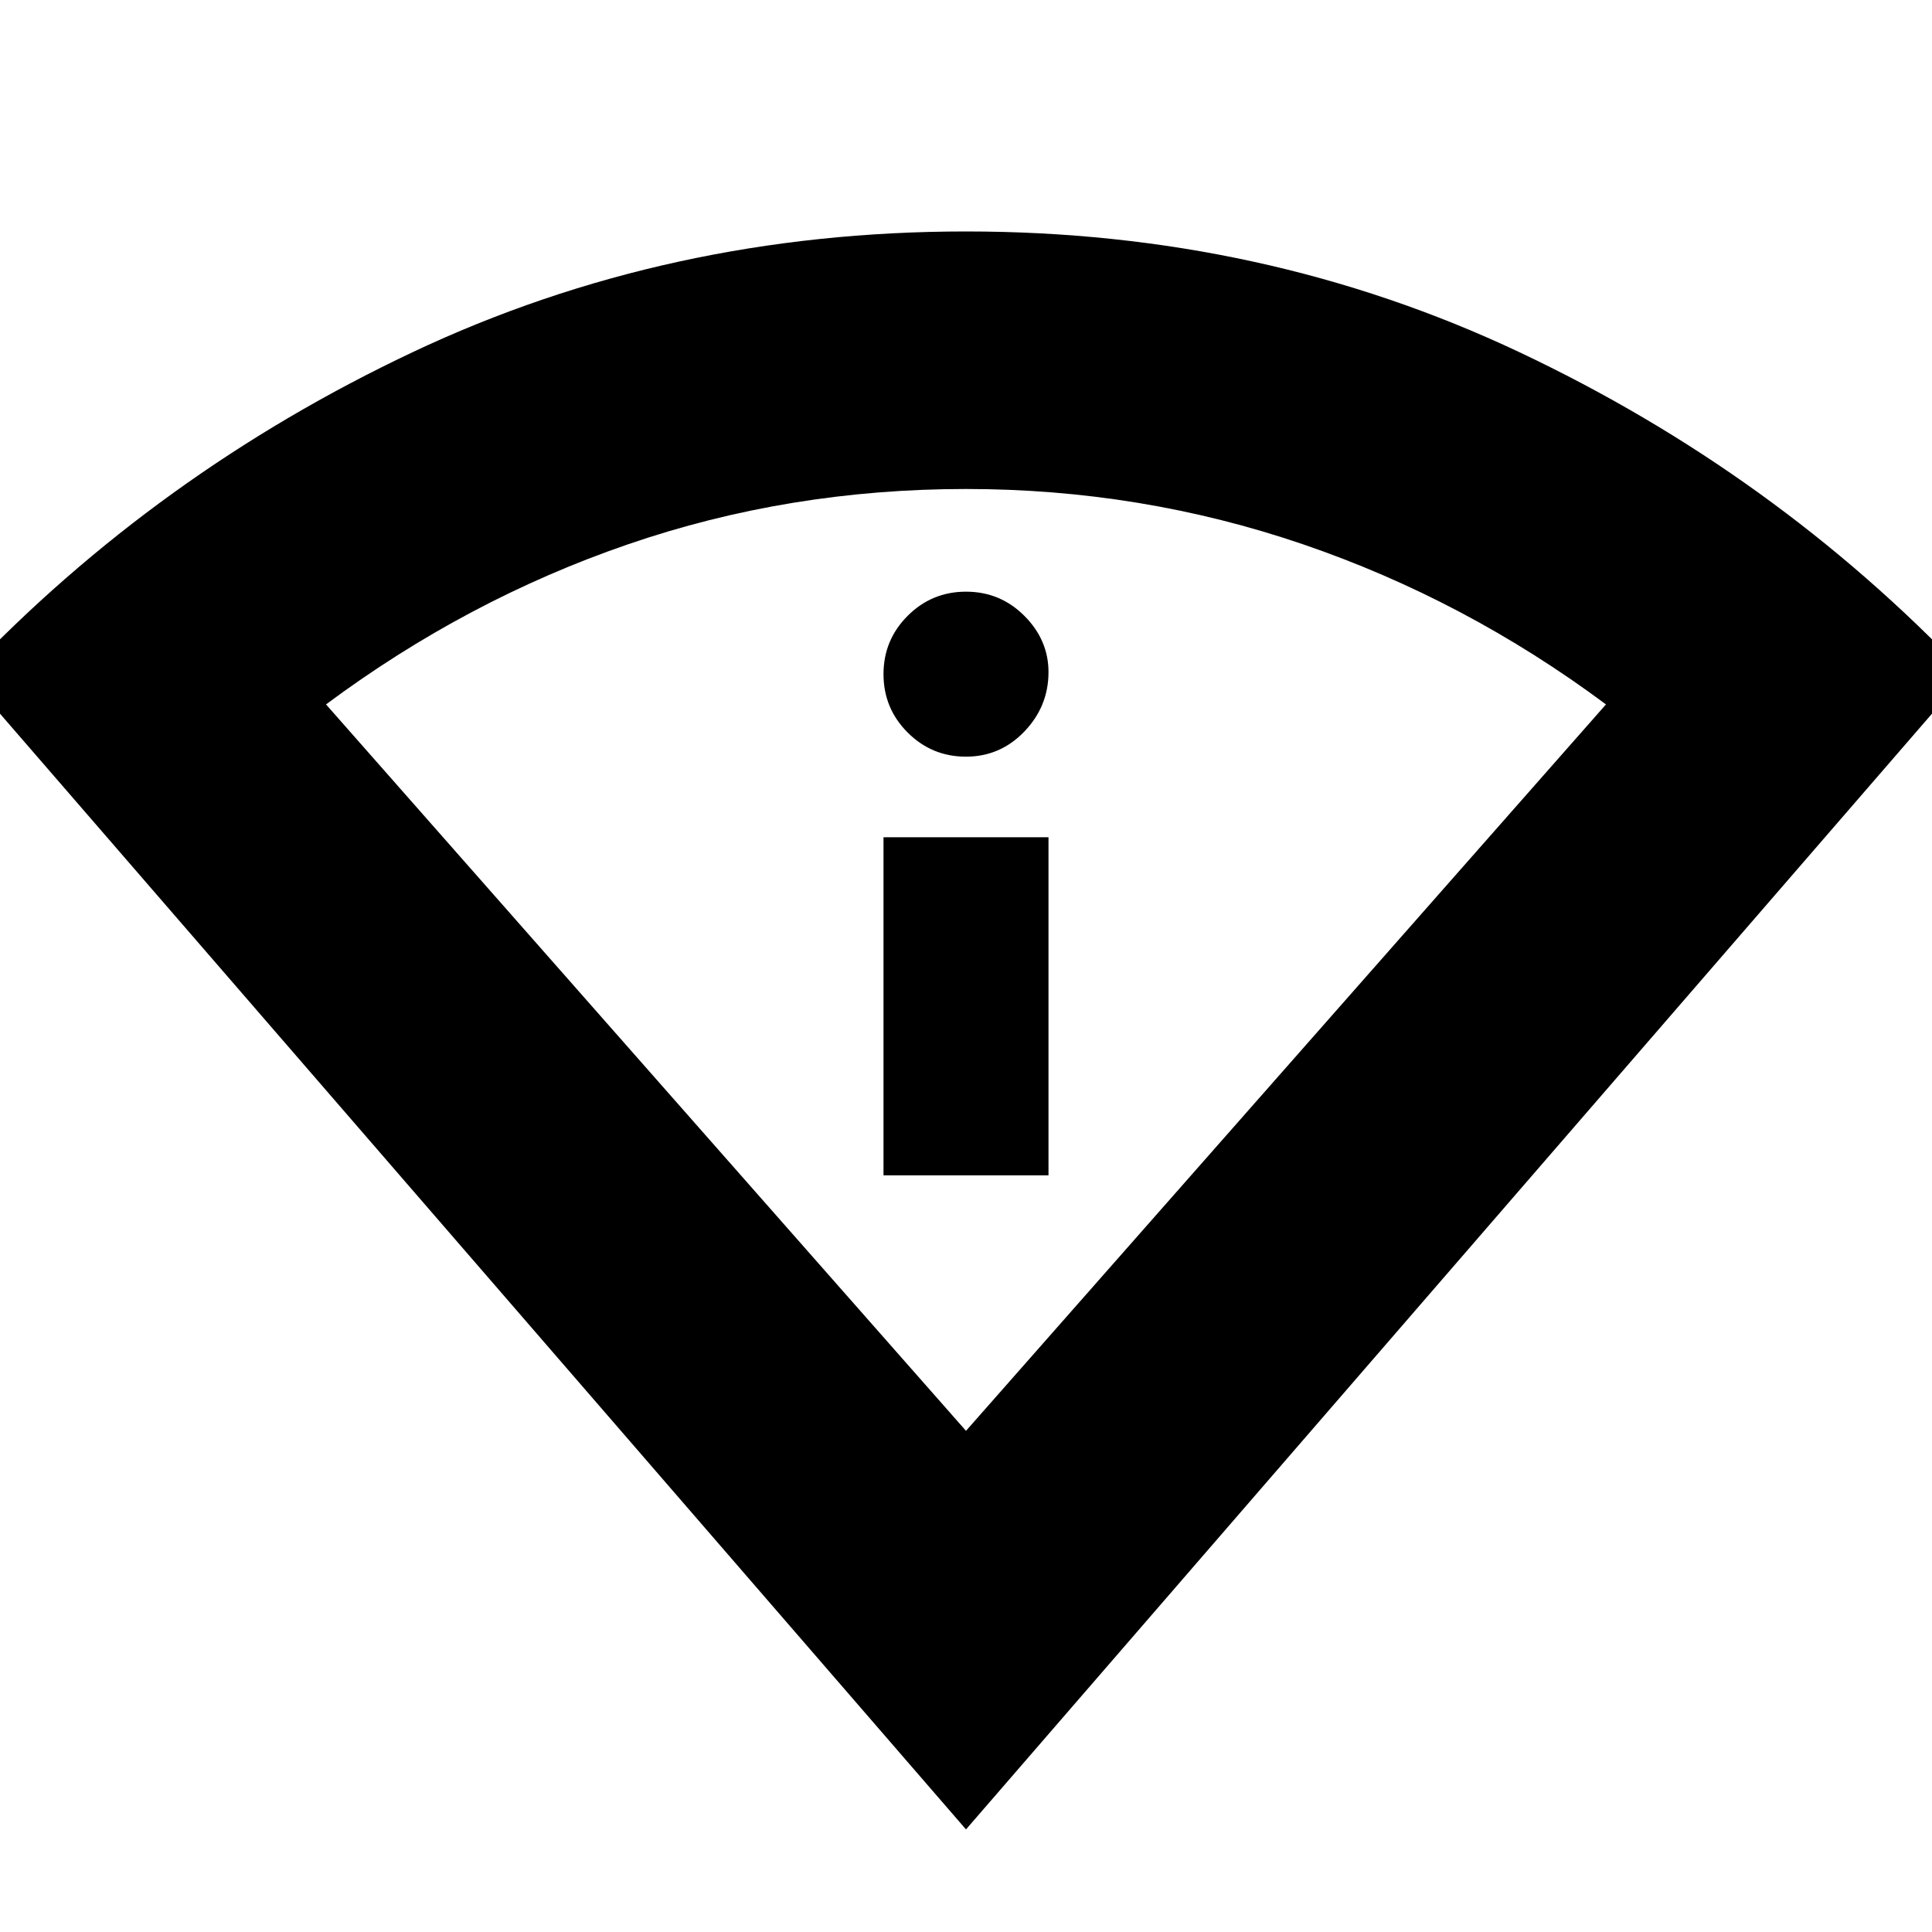 <svg xmlns="http://www.w3.org/2000/svg" height="20" width="20"><path d="M10 18.938-.354 6.979q1.979-2.083 4.625-3.333T10 2.396q3.083 0 5.729 1.25t4.625 3.333Zm0-4.126 6.625-7.52q-1.458-1.084-3.135-1.657-1.678-.573-3.49-.573-1.833 0-3.5.573T3.375 7.292Zm-.854-2.645v-3.5h1.708v3.5ZM10 7.833q-.354 0-.604-.25t-.25-.604q0-.354.25-.604t.604-.25q.354 0 .604.25t.25.583q0 .354-.25.615-.25.26-.604.26Z"/></svg>